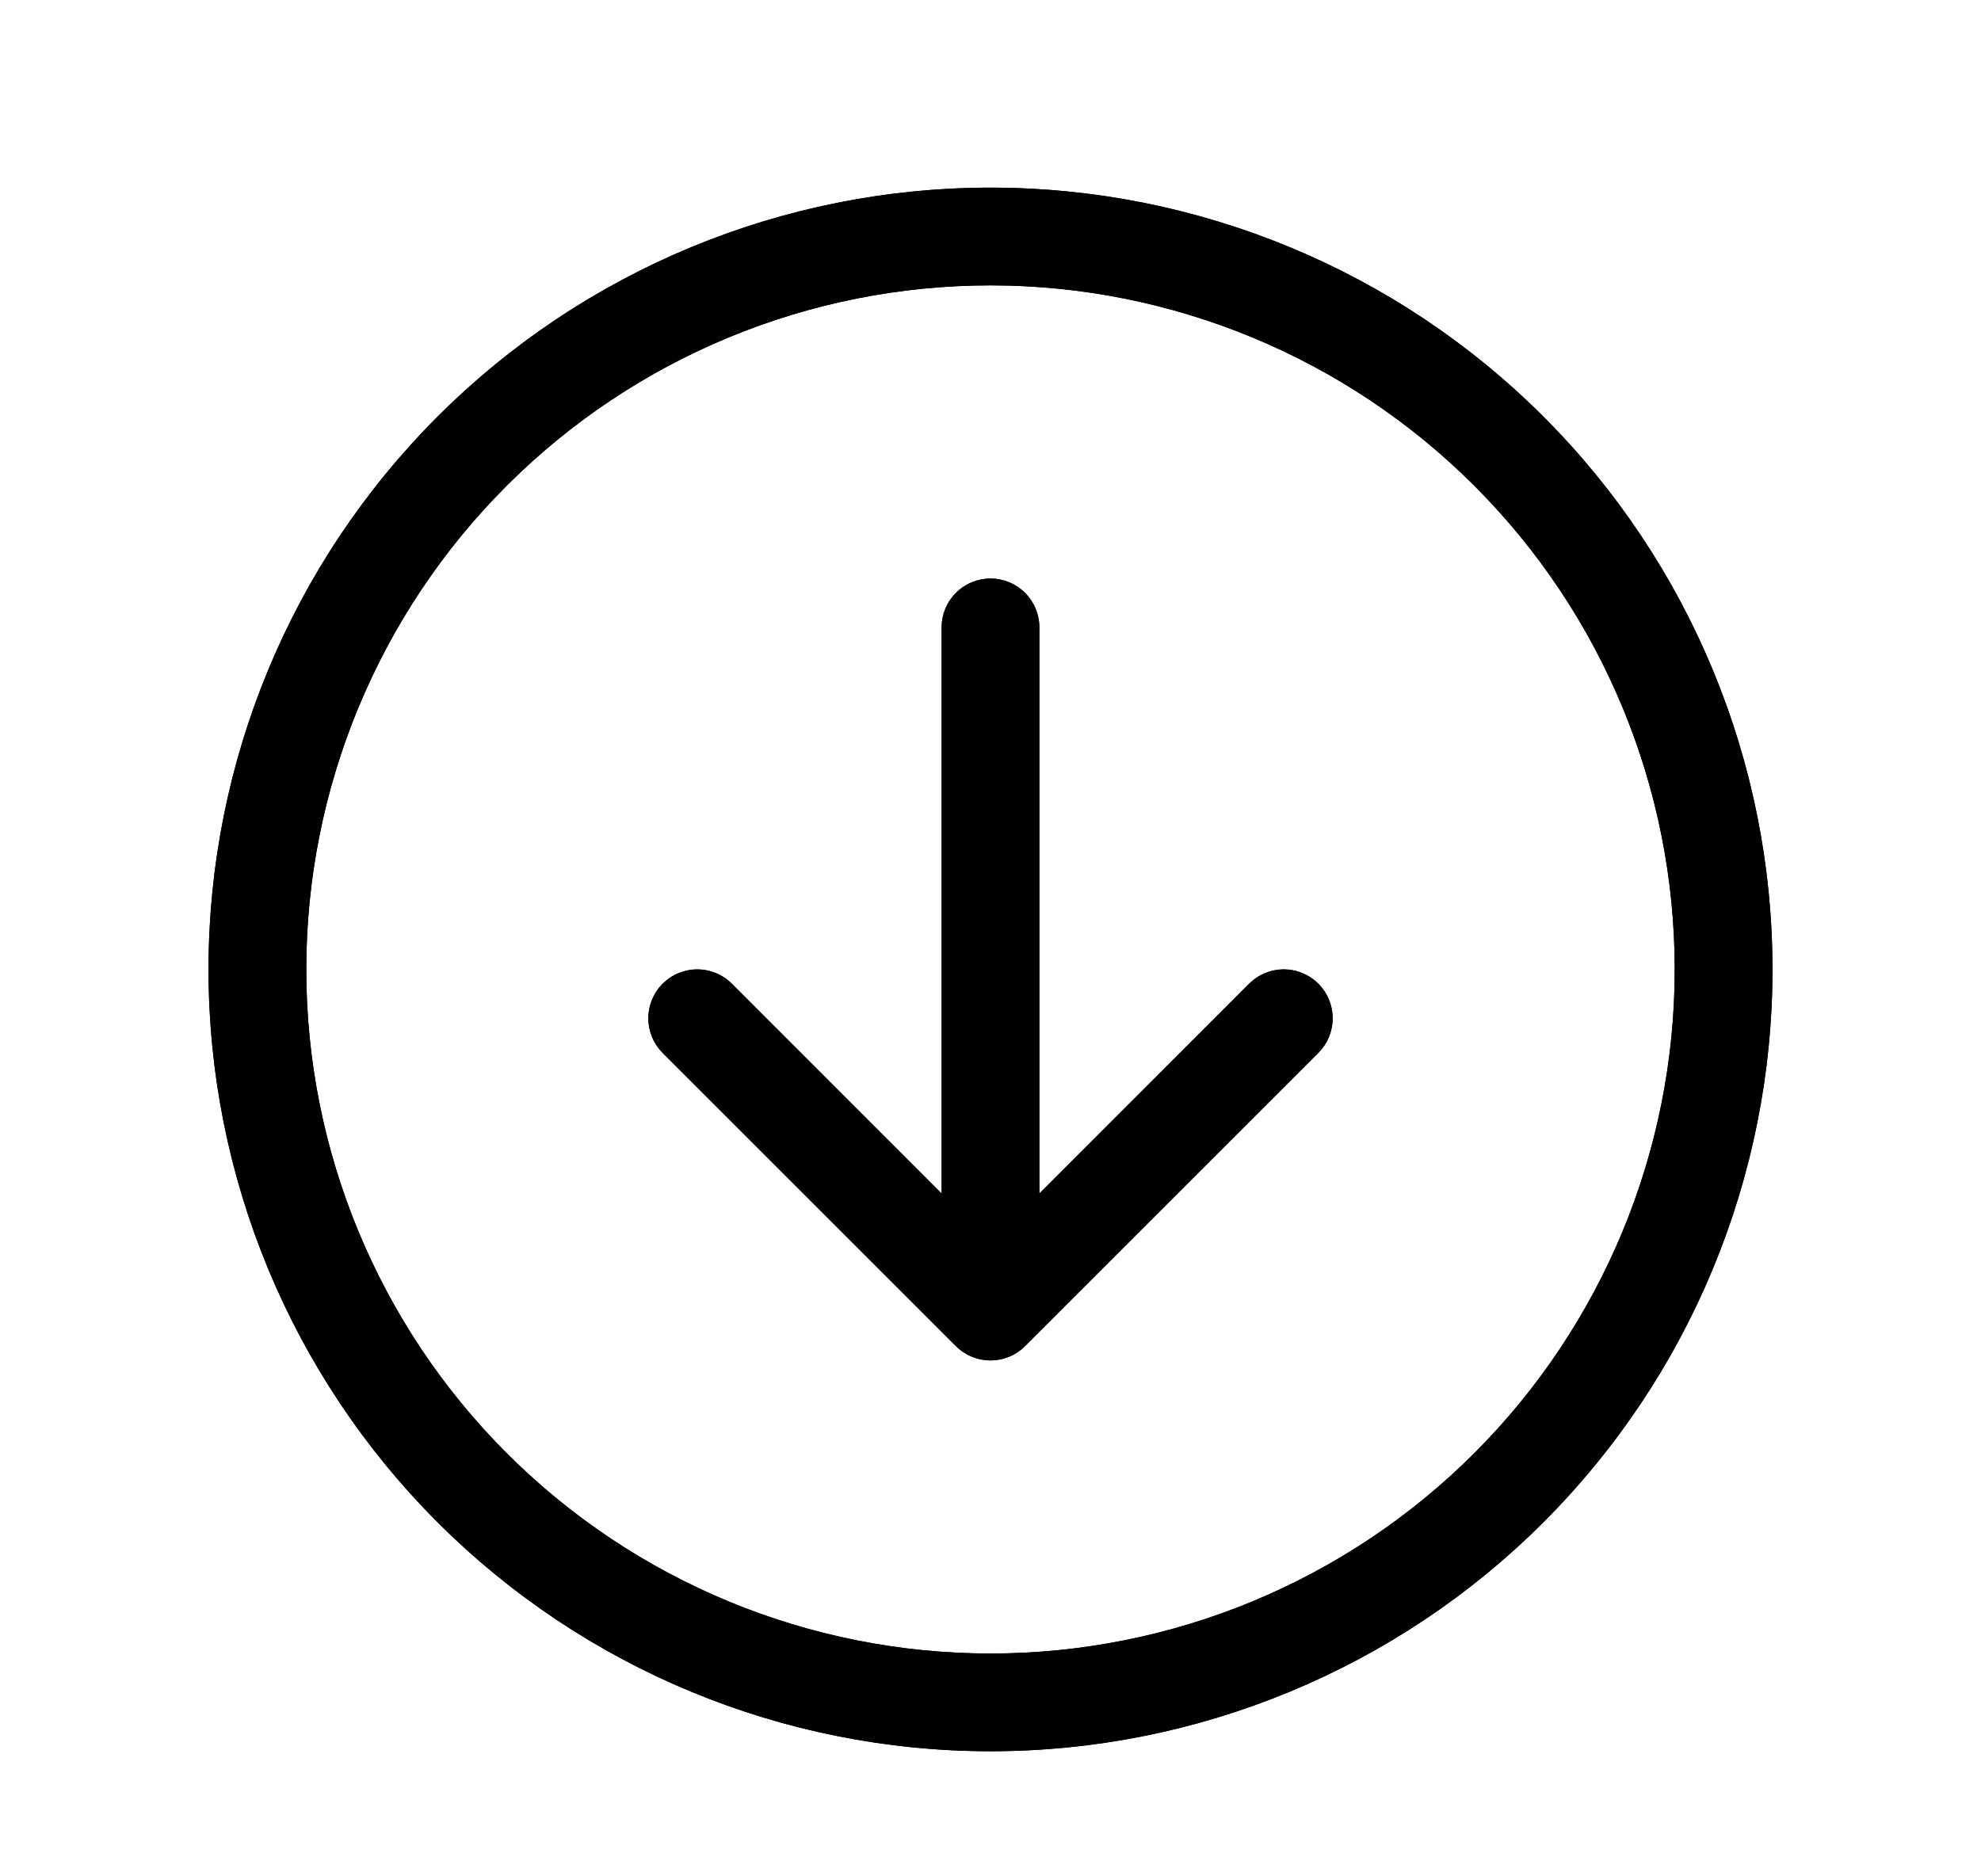 <svg width="95" height="90" viewBox="0 0 95 90" fill="none" xmlns="http://www.w3.org/2000/svg">
<g filter="url(#filter0_di_100_492)">
<path fill-rule="evenodd" clip-rule="evenodd" d="M14.688 46.5C14.688 55.202 18.145 63.548 24.298 69.702C30.452 75.856 38.798 79.312 47.5 79.312C56.202 79.312 64.548 75.856 70.702 69.702C76.856 63.548 80.312 55.202 80.312 46.5C80.312 37.798 76.856 29.452 70.702 23.298C64.548 17.145 56.202 13.688 47.5 13.688C38.798 13.688 30.452 17.145 24.298 23.298C18.145 29.452 14.688 37.798 14.688 46.5ZM85 46.5C85 56.446 81.049 65.984 74.016 73.016C66.984 80.049 57.446 84 47.5 84C37.554 84 28.016 80.049 20.983 73.016C13.951 65.984 10 56.446 10 46.5C10 36.554 13.951 27.016 20.983 19.983C28.016 12.951 37.554 9 47.5 9C57.446 9 66.984 12.951 74.016 19.983C81.049 27.016 85 36.554 85 46.5ZM49.844 30.094C49.844 29.472 49.597 28.876 49.157 28.436C48.718 27.997 48.122 27.75 47.5 27.75C46.878 27.75 46.282 27.997 45.843 28.436C45.403 28.876 45.156 29.472 45.156 30.094V57.248L35.097 47.184C34.657 46.744 34.06 46.497 33.438 46.497C32.815 46.497 32.218 46.744 31.778 47.184C31.338 47.624 31.091 48.221 31.091 48.844C31.091 49.466 31.338 50.063 31.778 50.503L45.841 64.566C46.058 64.784 46.317 64.957 46.602 65.075C46.886 65.193 47.192 65.254 47.5 65.254C47.808 65.254 48.114 65.193 48.398 65.075C48.683 64.957 48.942 64.784 49.159 64.566L63.222 50.503C63.662 50.063 63.909 49.466 63.909 48.844C63.909 48.221 63.662 47.624 63.222 47.184C62.782 46.744 62.185 46.497 61.562 46.497C60.94 46.497 60.343 46.744 59.903 47.184L49.844 57.248V30.094Z" fill="black"/>
<path d="M44.803 57.602L45.656 58.456V57.248V30.094C45.656 29.605 45.85 29.136 46.196 28.79C46.542 28.444 47.011 28.25 47.5 28.25C47.989 28.25 48.458 28.444 48.804 28.79C49.15 29.136 49.344 29.605 49.344 30.094V57.248V58.456L50.197 57.602L60.257 47.538C60.257 47.538 60.257 47.538 60.257 47.538C60.603 47.192 61.073 46.997 61.562 46.997C62.052 46.997 62.522 47.192 62.868 47.538C63.215 47.884 63.409 48.354 63.409 48.844C63.409 49.334 63.215 49.803 62.868 50.15L48.806 64.212L48.805 64.213C48.634 64.384 48.431 64.52 48.207 64.613C47.983 64.706 47.742 64.754 47.5 64.754C47.258 64.754 47.017 64.706 46.793 64.613C46.569 64.52 46.366 64.384 46.195 64.213L46.194 64.212L32.132 50.15C31.785 49.803 31.591 49.334 31.591 48.844C31.591 48.354 31.785 47.884 32.132 47.538C32.478 47.192 32.948 46.997 33.438 46.997C33.927 46.997 34.397 47.192 34.743 47.538C34.743 47.538 34.743 47.538 34.743 47.538L44.803 57.602ZM14.188 46.5C14.188 55.335 17.697 63.808 23.945 70.055C30.192 76.303 38.665 79.812 47.5 79.812C56.335 79.812 64.808 76.303 71.055 70.055C77.303 63.808 80.812 55.335 80.812 46.5C80.812 37.665 77.303 29.192 71.055 22.945C64.808 16.697 56.335 13.188 47.5 13.188C38.665 13.188 30.192 16.697 23.945 22.945C17.697 29.192 14.188 37.665 14.188 46.5ZM84.5 46.5C84.5 56.313 80.602 65.724 73.663 72.663C66.724 79.602 57.313 83.5 47.5 83.5C37.687 83.5 28.276 79.602 21.337 72.663C14.398 65.724 10.5 56.313 10.5 46.5C10.5 36.687 14.398 27.276 21.337 20.337C28.276 13.398 37.687 9.5 47.5 9.5C57.313 9.5 66.724 13.398 73.663 20.337C80.602 27.276 84.5 36.687 84.5 46.5Z" stroke="black"/>
</g>
<defs>
<filter id="filter0_di_100_492" x="0" y="-1" width="95" height="95" filterUnits="userSpaceOnUse" color-interpolation-filters="sRGB">
<feFlood flood-opacity="0" result="BackgroundImageFix"/>
<feColorMatrix in="SourceAlpha" type="matrix" values="0 0 0 0 0 0 0 0 0 0 0 0 0 0 0 0 0 0 127 0" result="hardAlpha"/>
<feOffset/>
<feGaussianBlur stdDeviation="5"/>
<feComposite in2="hardAlpha" operator="out"/>
<feColorMatrix type="matrix" values="0 0 0 0 1 0 0 0 0 1 0 0 0 0 1 0 0 0 1 0"/>
<feBlend mode="normal" in2="BackgroundImageFix" result="effect1_dropShadow_100_492"/>
<feBlend mode="normal" in="SourceGraphic" in2="effect1_dropShadow_100_492" result="shape"/>
<feColorMatrix in="SourceAlpha" type="matrix" values="0 0 0 0 0 0 0 0 0 0 0 0 0 0 0 0 0 0 127 0" result="hardAlpha"/>
<feOffset/>
<feGaussianBlur stdDeviation="15"/>
<feComposite in2="hardAlpha" operator="arithmetic" k2="-1" k3="1"/>
<feColorMatrix type="matrix" values="0 0 0 0 0.929 0 0 0 0 0.914 0 0 0 0 0.816 0 0 0 1 0"/>
<feBlend mode="normal" in2="shape" result="effect2_innerShadow_100_492"/>
</filter>
</defs>
</svg>
